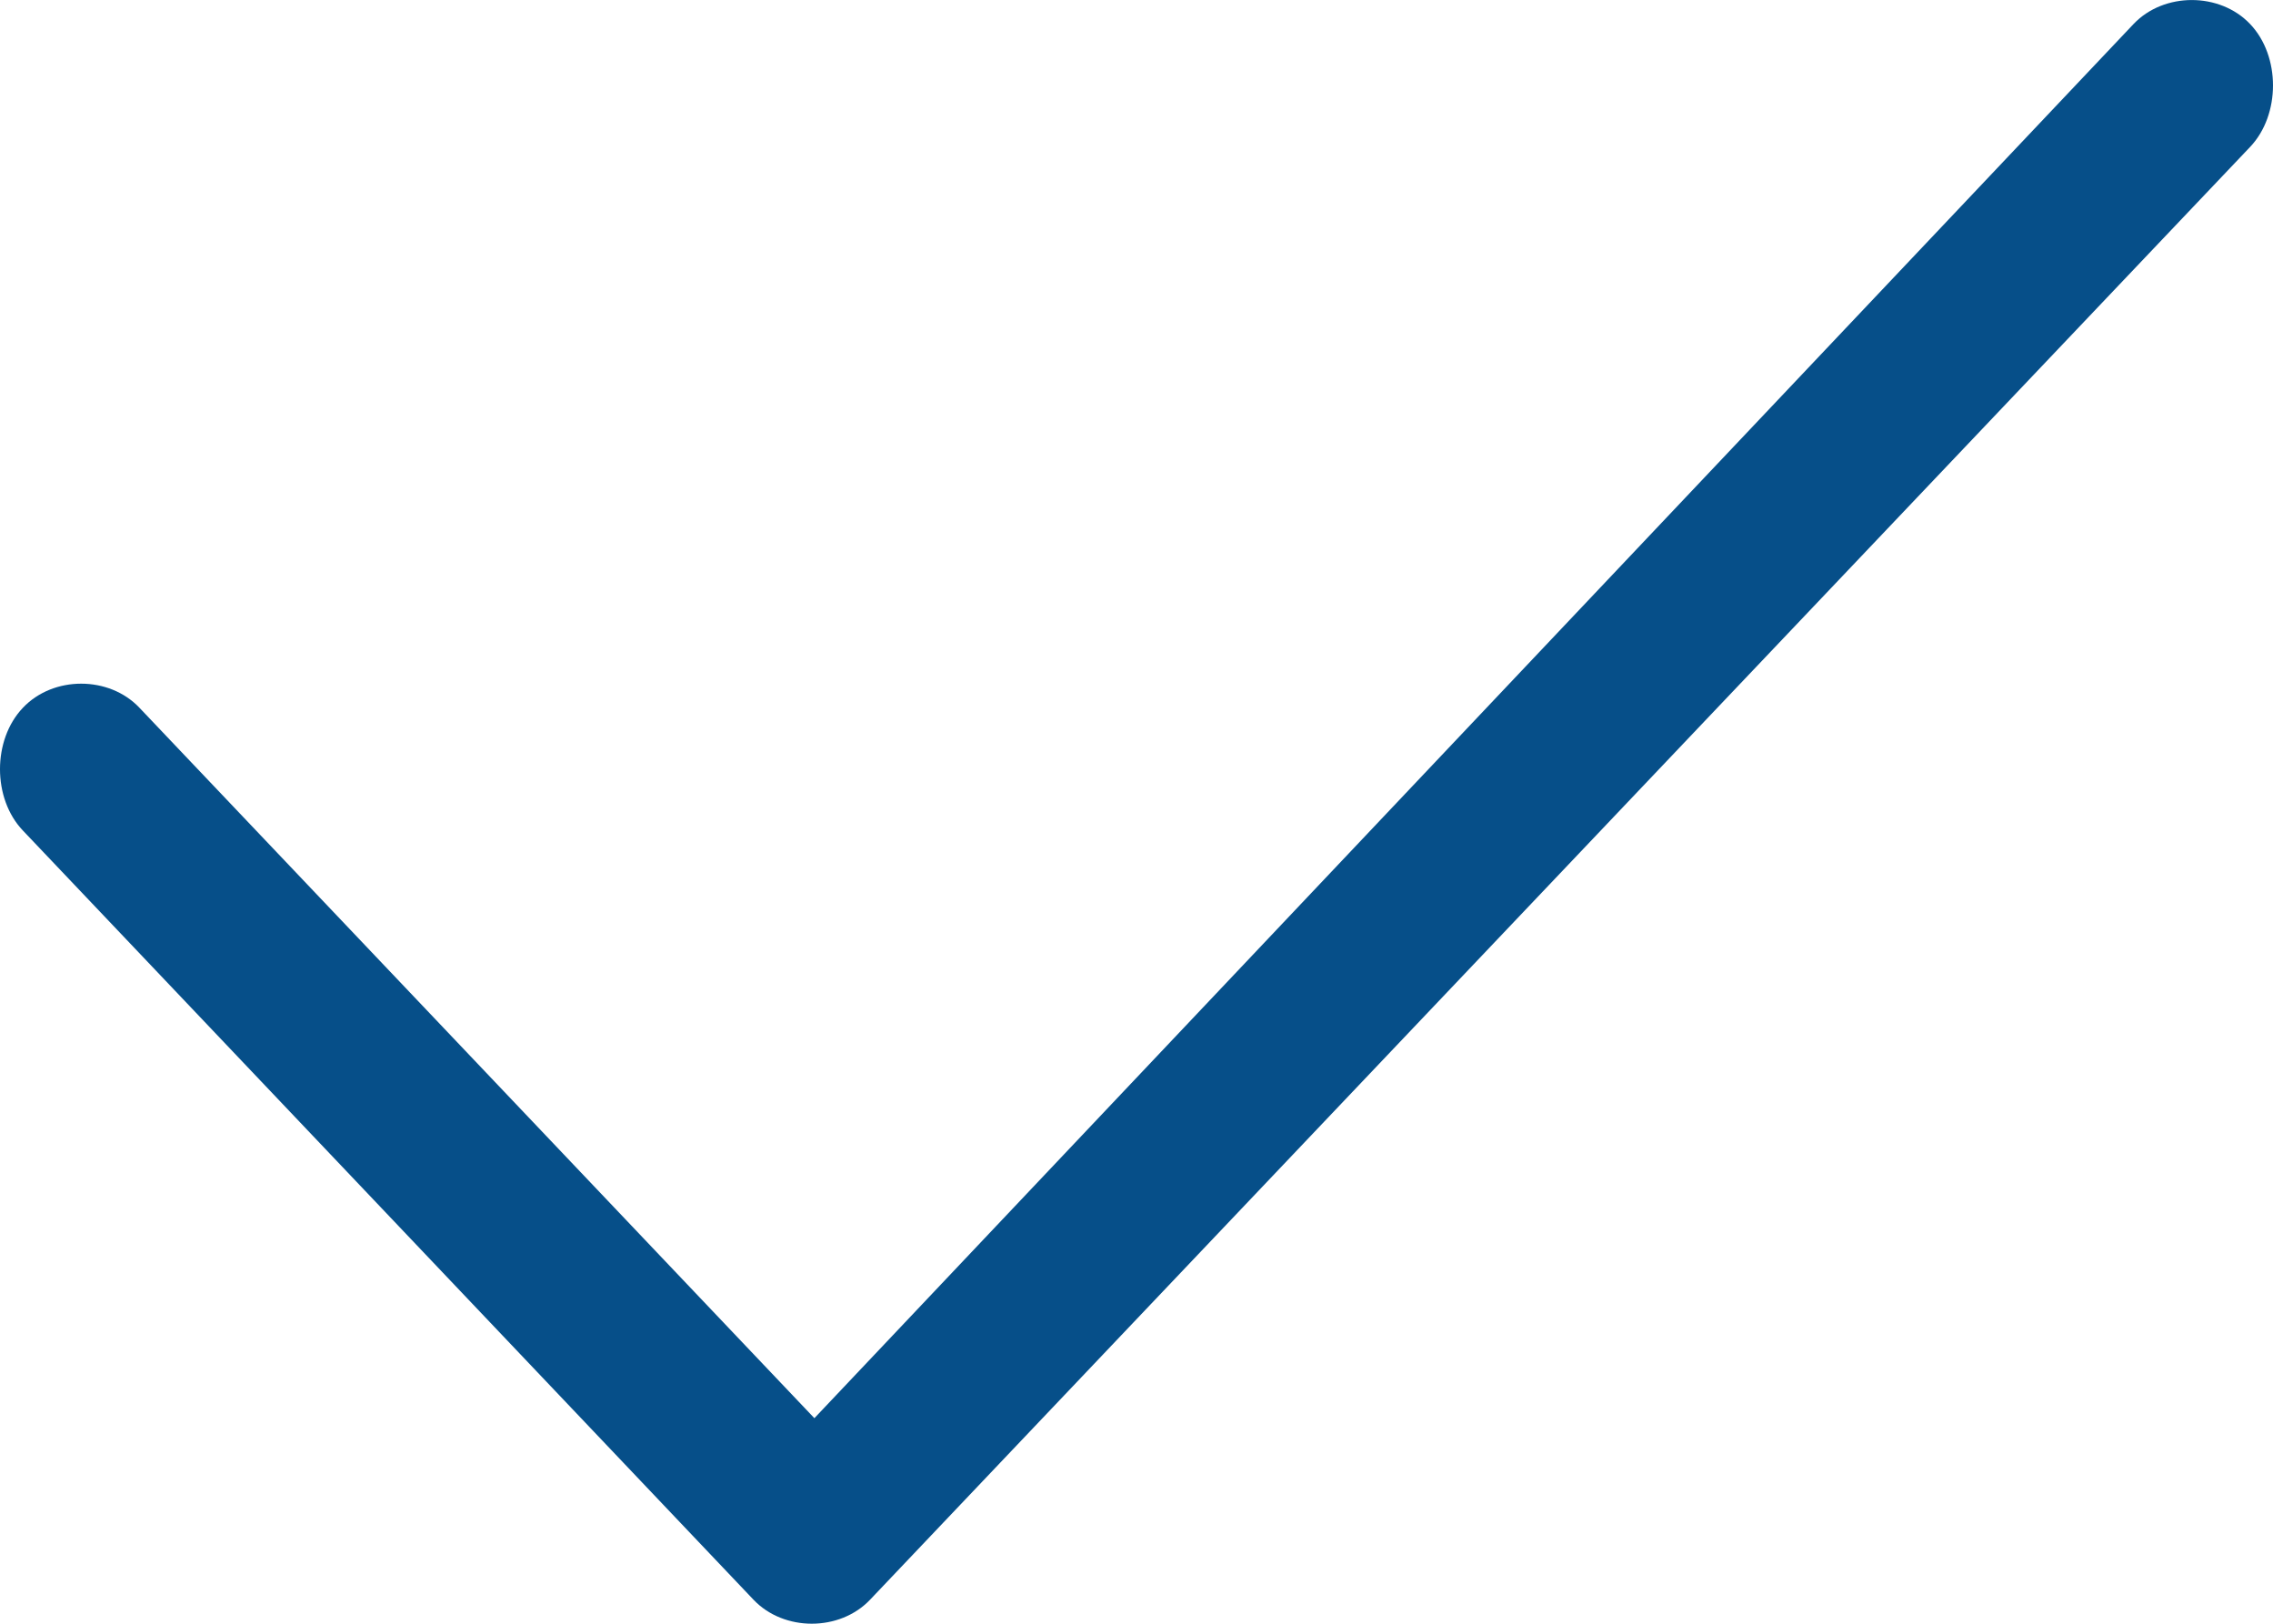 <svg width="14" height="10" viewBox="0 0 14 10" fill="none" xmlns="http://www.w3.org/2000/svg">
<path d="M13.859 0.148C14.047 0.345 14.047 0.707 13.859 0.905L5.359 9.852C5.172 10.049 4.828 10.049 4.641 9.852L0.141 5.115C-0.047 4.918 -0.047 4.556 0.141 4.359C0.328 4.161 0.672 4.161 0.859 4.359L5.016 8.734L13.141 0.148C13.328 -0.049 13.672 -0.049 13.859 0.148Z" fill="#064F89"/>
</svg>
